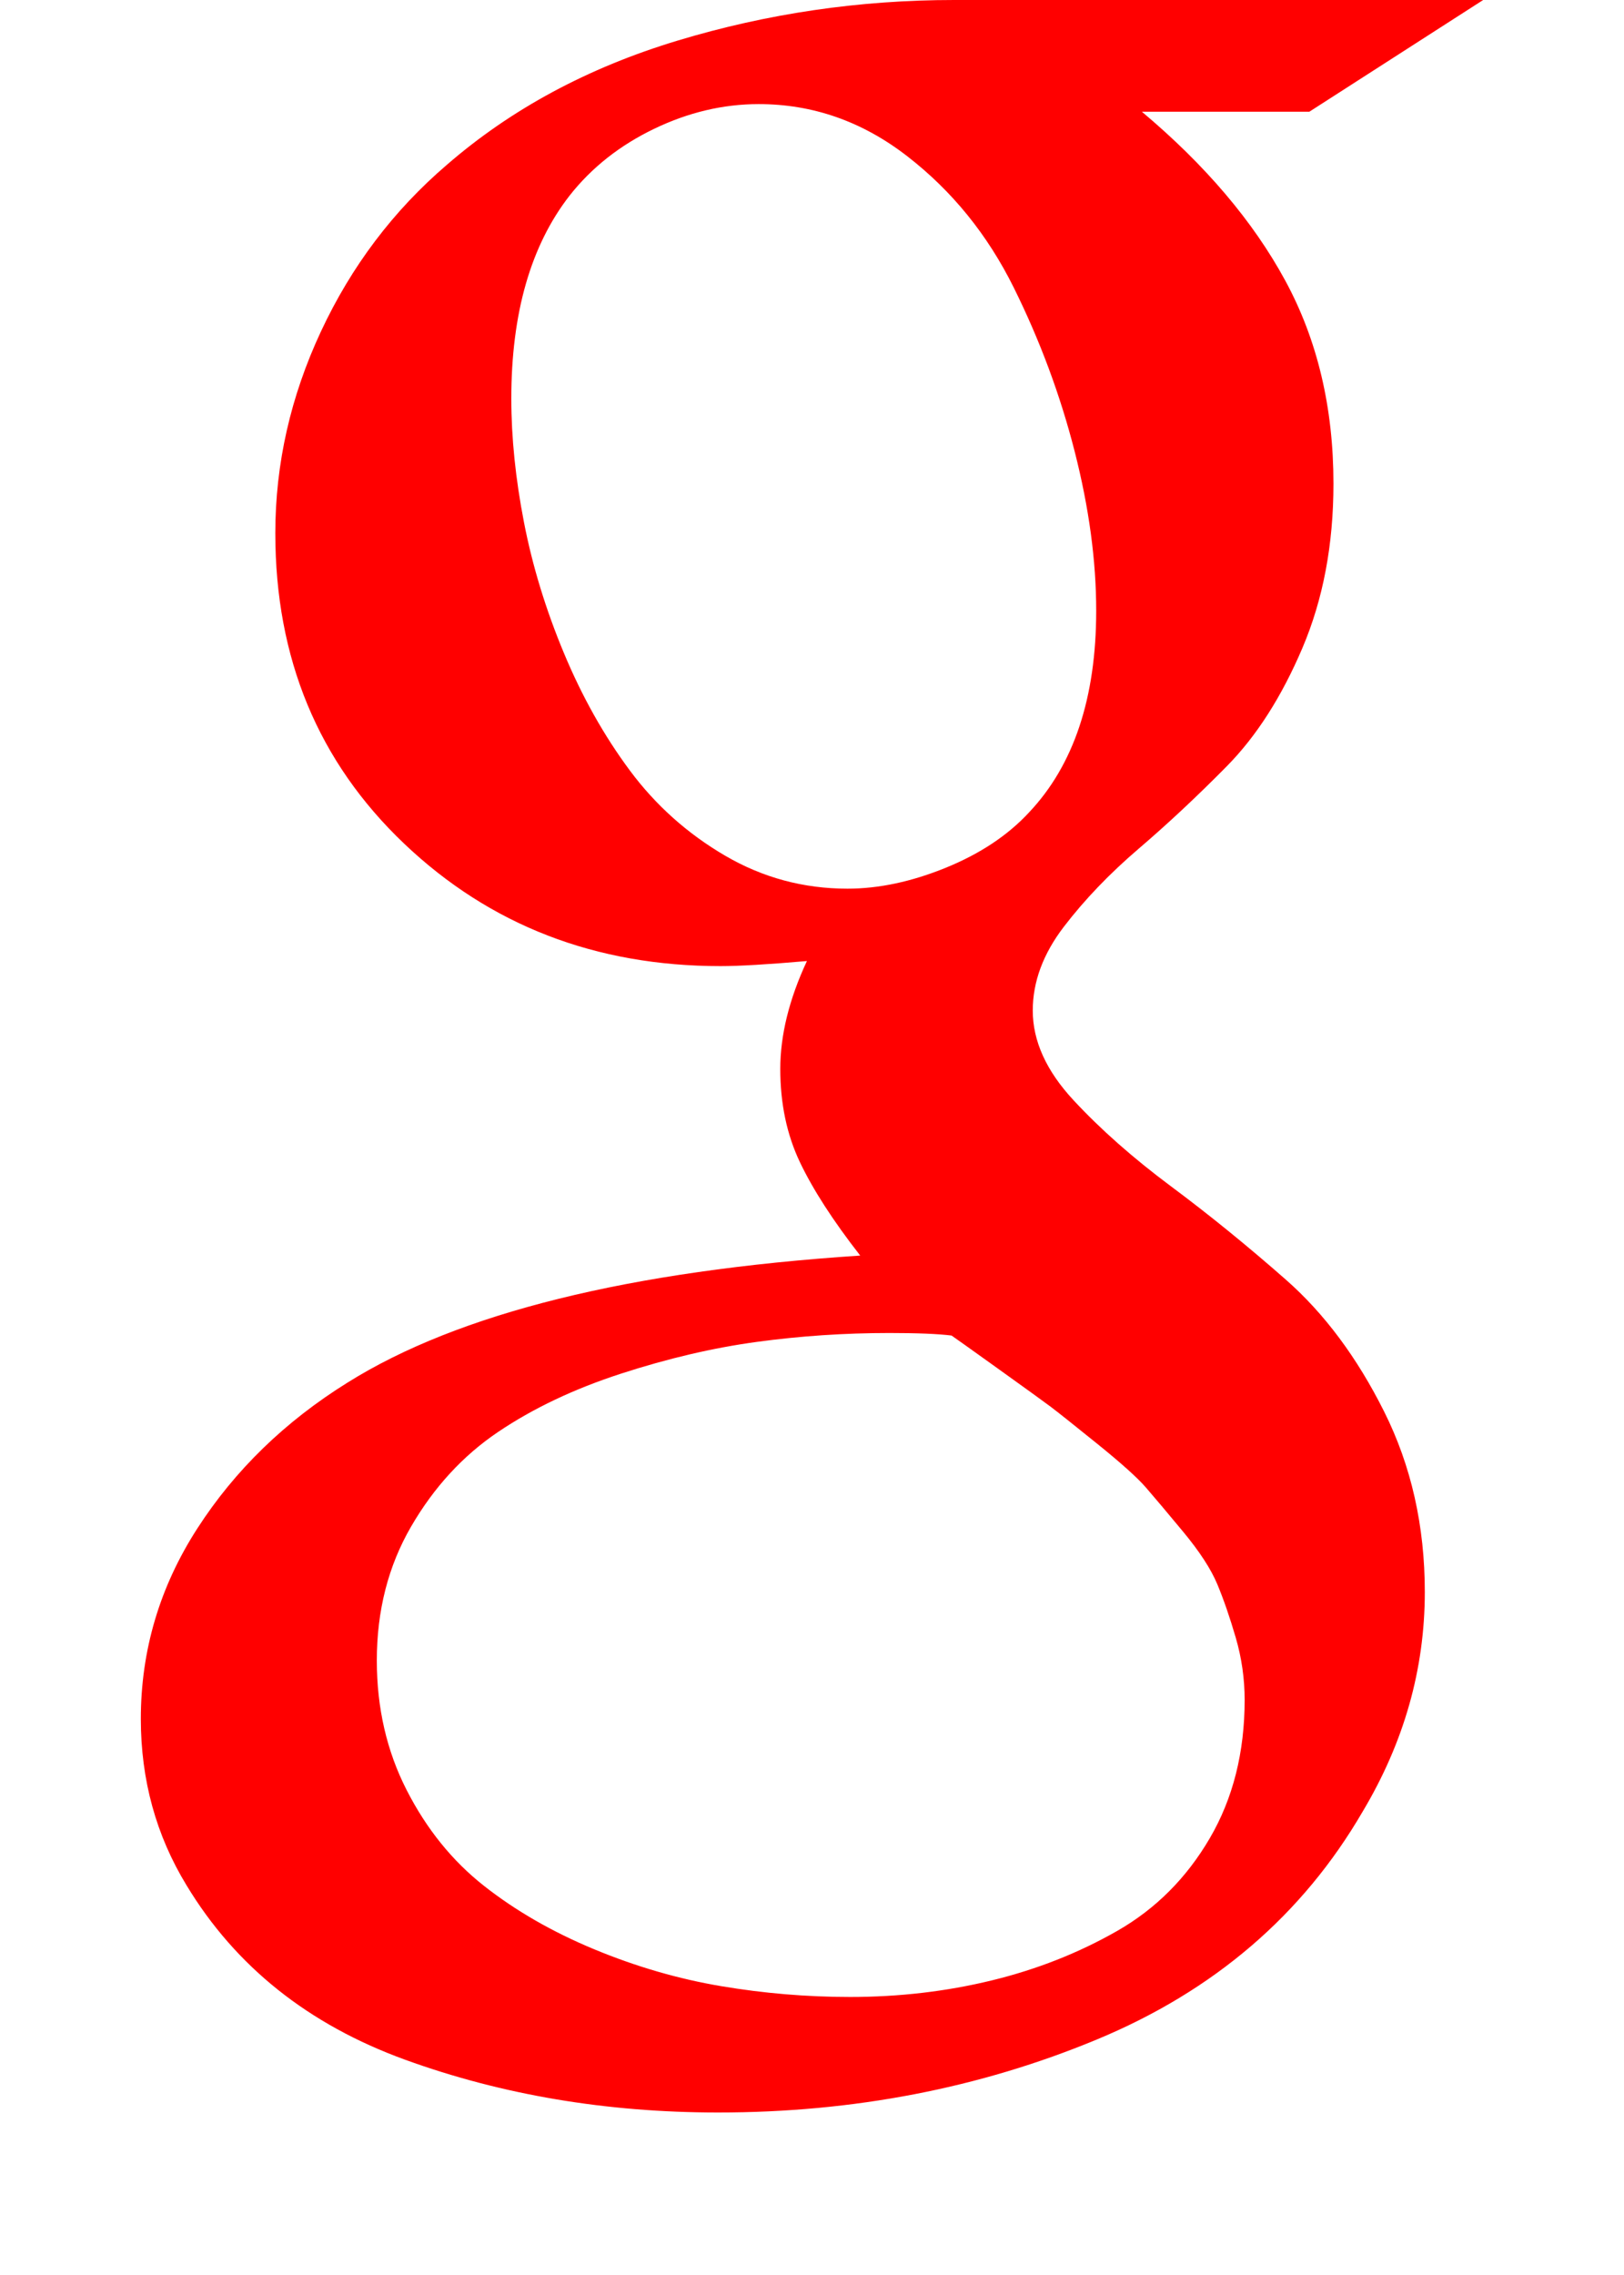 <svg xmlns="http://www.w3.org/2000/svg" viewBox="0 0 1280 1792"><path d="M981 1339q0-25-7-49t-14.5-42-27-41.5-29.5-35-38.5-34.5-36.5-29-41.5-30-36.5-26q-16-2-49-2-53 0-104.5 7t-107 25-97 46-68.5 74.5-27 105.5q0 56 23.5 102t61 75.5 87 50 100 29T670 1573q58 0 111.5-13t99-39 73-73 27.5-109zM864 481q0-59-17-125.5t-48-129T715 123 598 82q-42 0-82.5 19.5T449 154q-46 59-46 160 0 46 10 97.5t31.5 103 52 92.5 75 67 96.5 26q37 0 77.5-16.5T811 640q53-56 53-159zM752 0h417l-137 88H900q75 63 113 133t38 160q0 72-24.5 129.5t-59.5 93-69.5 65-59 61.5-24.5 66q0 36 32 70.5t77 68 90.5 73.5 77.5 104 32 142q0 91-49 173-71 122-209.5 179.5T566 1664q-132 0-246.5-41.5T147 1485q-36-59-36-131 0-81 44.5-150T274 1089q131-82 404-100-32-41-47.5-73.5T615 842q0-40 21-85-46 4-68 4-148 0-249.5-96.5T217 420q0-82 36-159t99-131q76-66 182-98T752 0z" fill="#f00"/></svg>